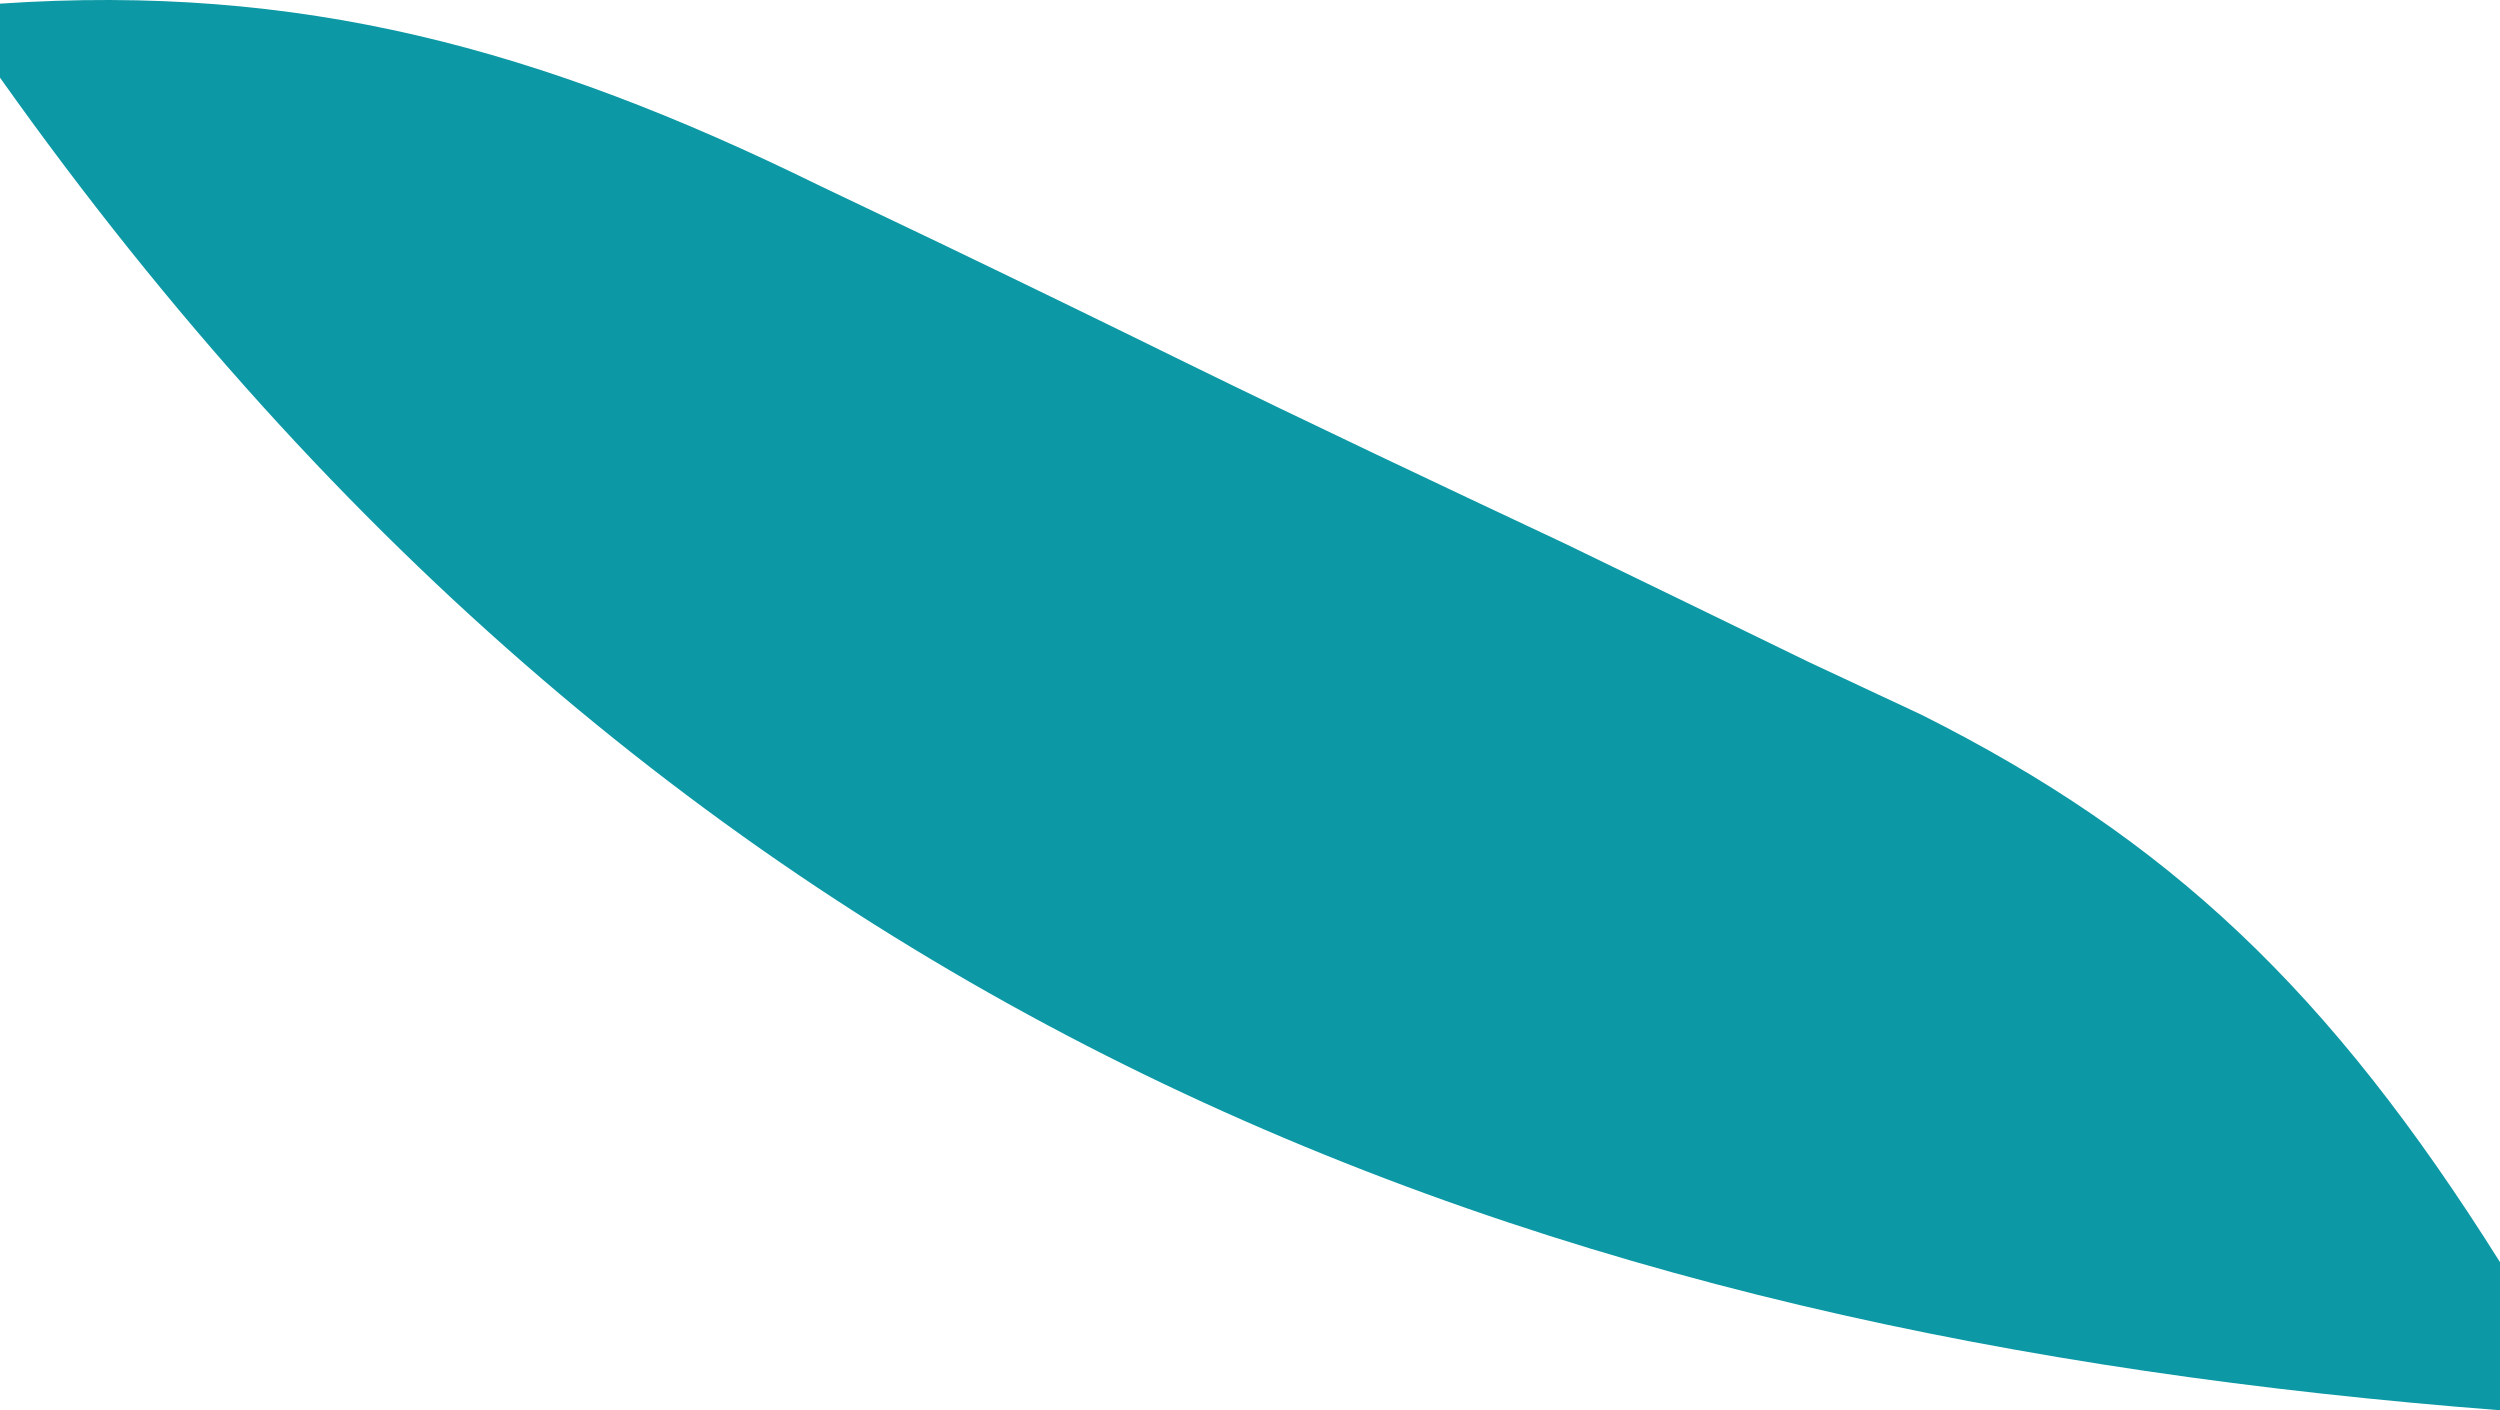 <svg width="78" height="44" viewBox="0 0 78 44" fill="none" xmlns="http://www.w3.org/2000/svg">
<path d="M0 0.114C9.348 -0.519 16.837 1.505 25.526 5.771C26.758 6.359 27.99 6.946 29.259 7.552C31.847 8.796 34.431 10.052 37.011 11.321C40.94 13.246 44.884 15.107 48.831 16.963C51.355 18.185 53.879 19.411 56.401 20.64C57.569 21.187 58.738 21.734 59.942 22.297C67.689 26.18 72.691 30.925 78 39.38C78 40.905 78 42.429 78 44C48.084 41.683 21.165 32.265 0 2.423C0 1.661 0 0.899 0 0.114Z" fill="#0C98A4"/>
</svg>
